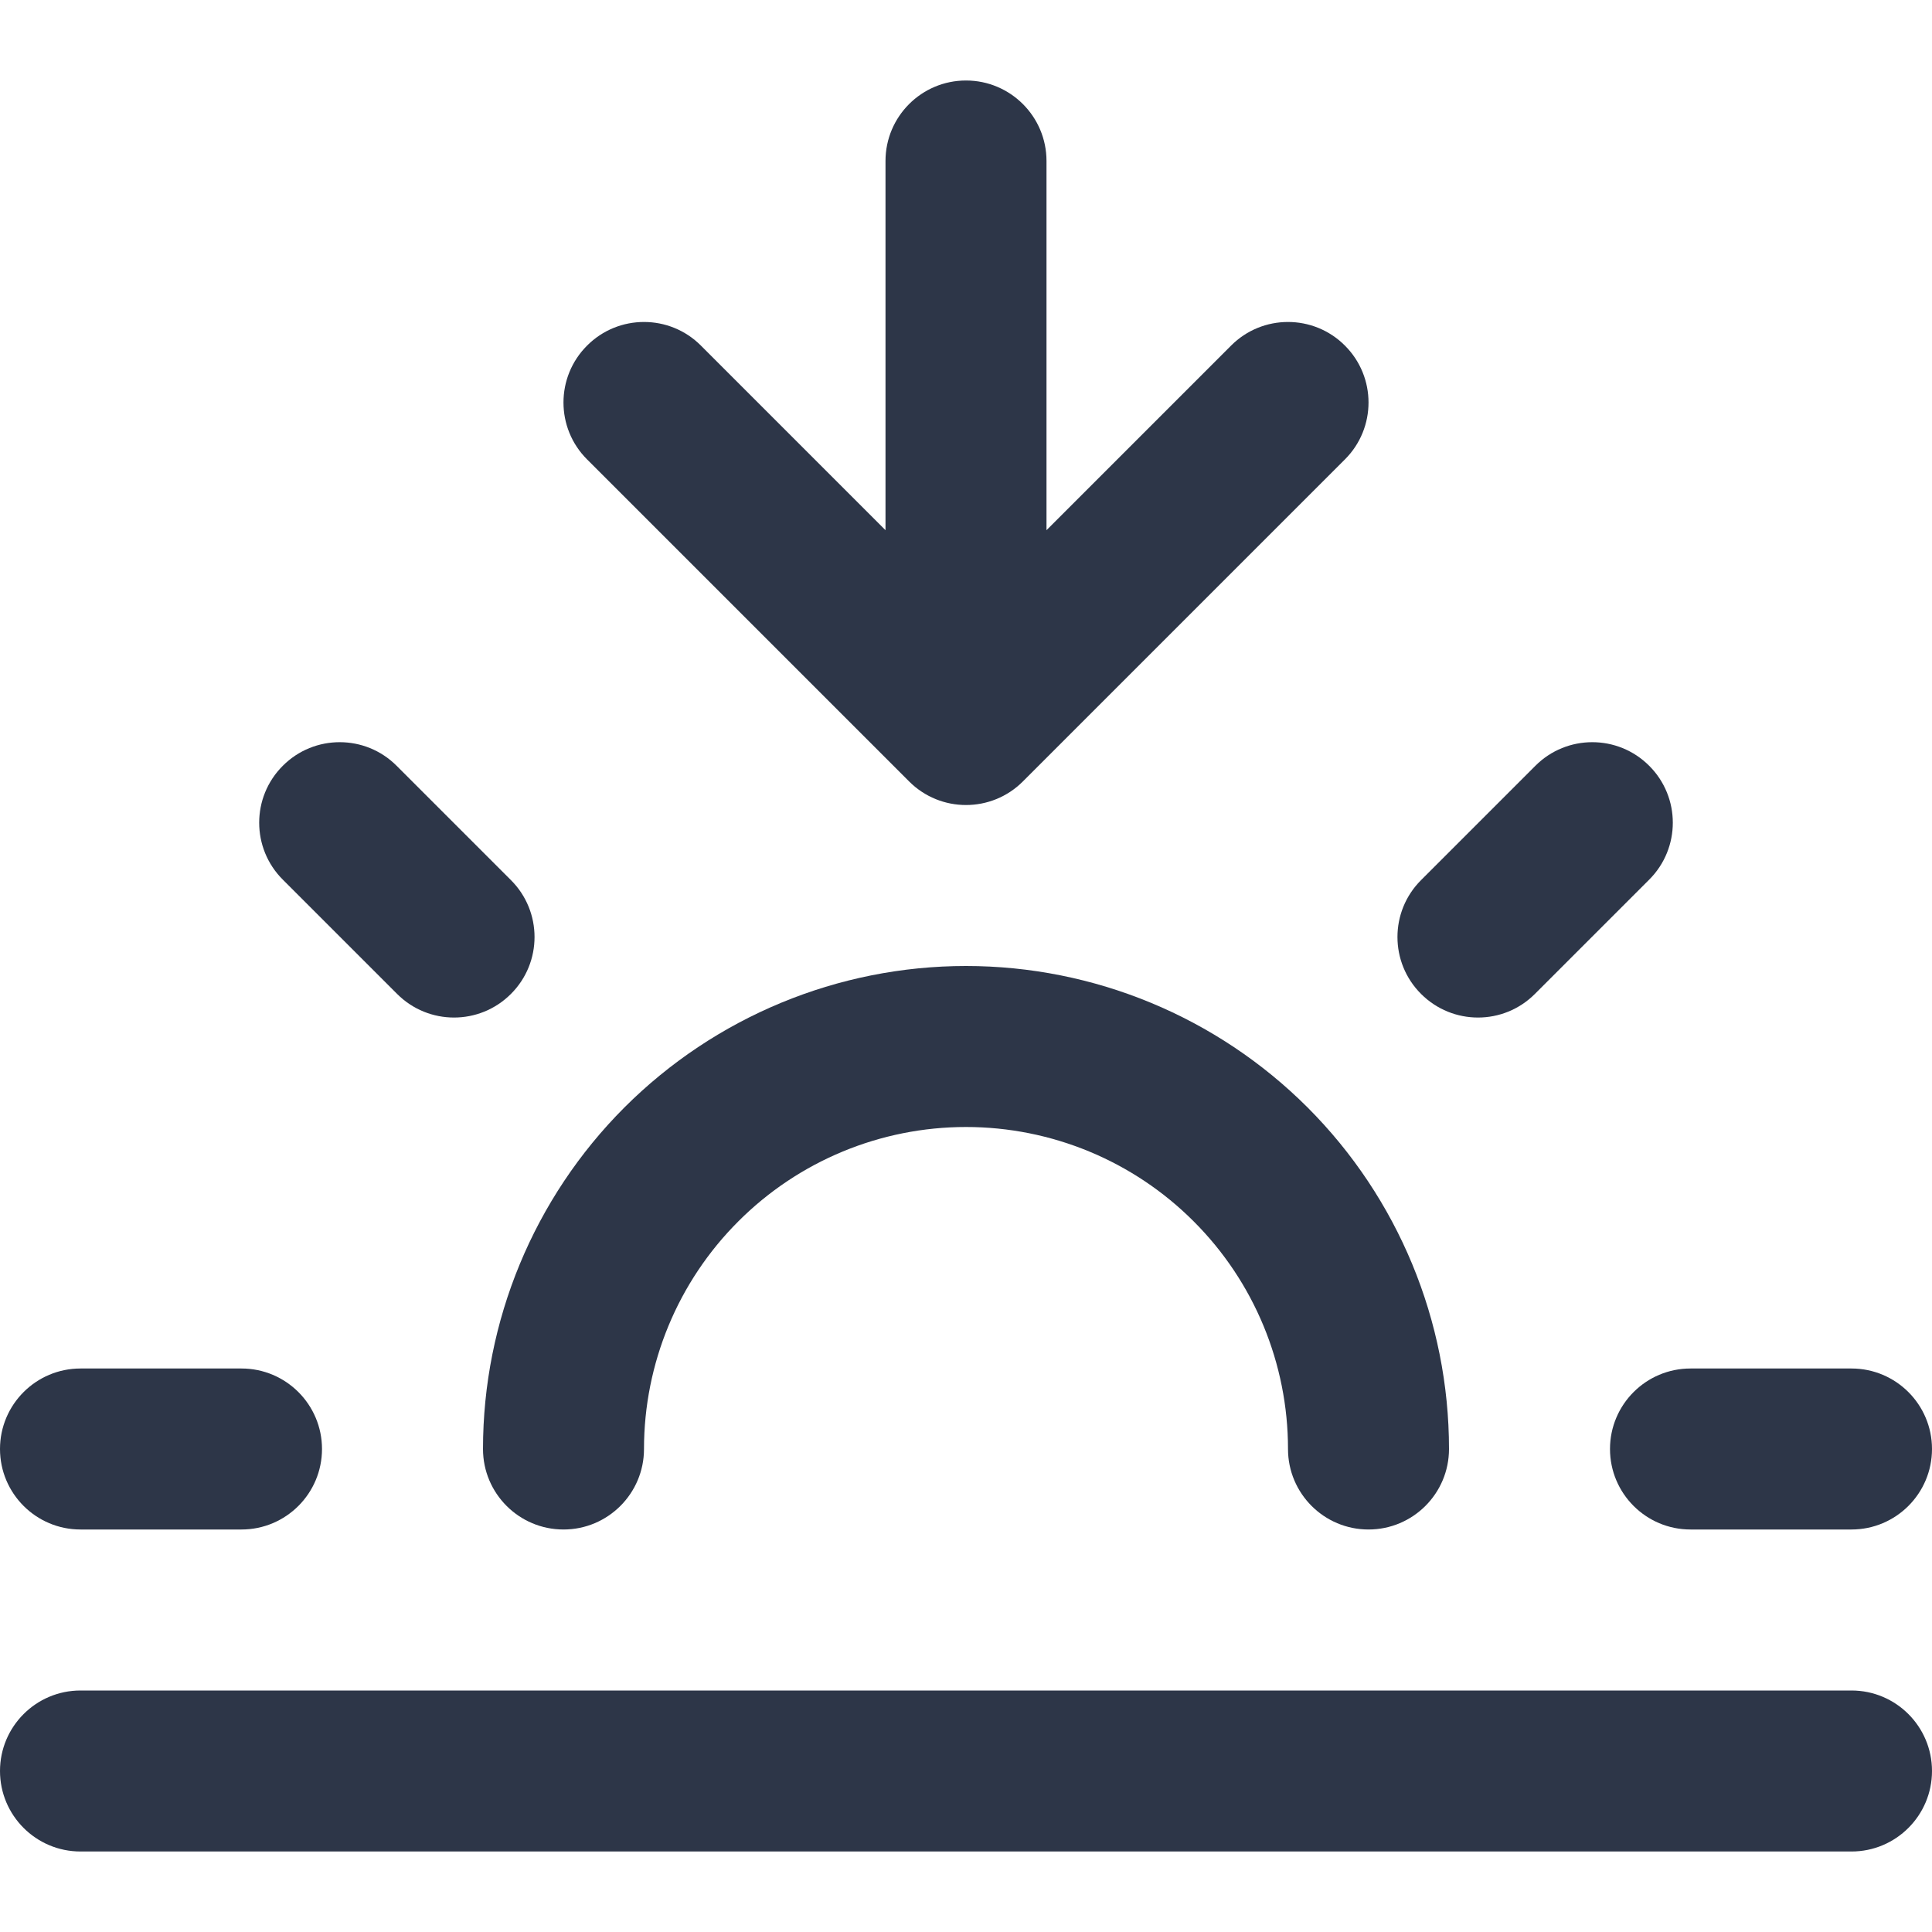 <svg width="24" height="24" viewBox="0 0 24 24" fill="none" xmlns="http://www.w3.org/2000/svg">
<g id="icon-sunset">
<g id="Shape">
<path d="M13 2C13 1.448 12.552 1 12 1C11.448 1 11 1.448 11 2V6.586L8.707 4.293C8.317 3.902 7.683 3.902 7.293 4.293C6.902 4.683 6.902 5.317 7.293 5.707L11.293 9.707C11.683 10.098 12.317 10.098 12.707 9.707L16.707 5.707C17.098 5.317 17.098 4.683 16.707 4.293C16.317 3.902 15.683 3.902 15.293 4.293L13 6.586V2Z" fill="#2D3648"/>
<path d="M12 12C10.409 12 8.883 12.632 7.757 13.757C6.632 14.883 6 16.409 6 18C6 18.552 6.448 19 7 19C7.552 19 8 18.552 8 18C8 16.939 8.421 15.922 9.172 15.172C9.922 14.421 10.939 14 12 14C13.061 14 14.078 14.421 14.828 15.172C15.579 15.922 16 16.939 16 18C16 18.552 16.448 19 17 19C17.552 19 18 18.552 18 18C18 16.409 17.368 14.883 16.243 13.757C15.117 12.632 13.591 12 12 12Z" fill="#2D3648"/>
<path d="M3.513 9.513C3.903 9.122 4.537 9.122 4.927 9.513L6.347 10.933C6.738 11.323 6.738 11.957 6.347 12.347C5.957 12.738 5.323 12.738 4.933 12.347L3.513 10.927C3.122 10.537 3.122 9.903 3.513 9.513Z" fill="#2D3648"/>
<path d="M1 17C0.448 17 0 17.448 0 18C0 18.552 0.448 19 1 19H3C3.552 19 4 18.552 4 18C4 17.448 3.552 17 3 17H1Z" fill="#2D3648"/>
<path d="M20 18C20 17.448 20.448 17 21 17H23C23.552 17 24 17.448 24 18C24 18.552 23.552 19 23 19H21C20.448 19 20 18.552 20 18Z" fill="#2D3648"/>
<path d="M20.487 10.927C20.878 10.537 20.878 9.903 20.487 9.513C20.097 9.122 19.463 9.122 19.073 9.513L17.653 10.933C17.262 11.323 17.262 11.957 17.653 12.347C18.044 12.738 18.677 12.738 19.067 12.347L20.487 10.927Z" fill="#2D3648"/>
<path d="M0 22C0 21.448 0.448 21 1 21H23C23.552 21 24 21.448 24 22C24 22.552 23.552 23 23 23H1C0.448 23 0 22.552 0 22Z" fill="#2D3648"/>
</g>
</g>
</svg>
